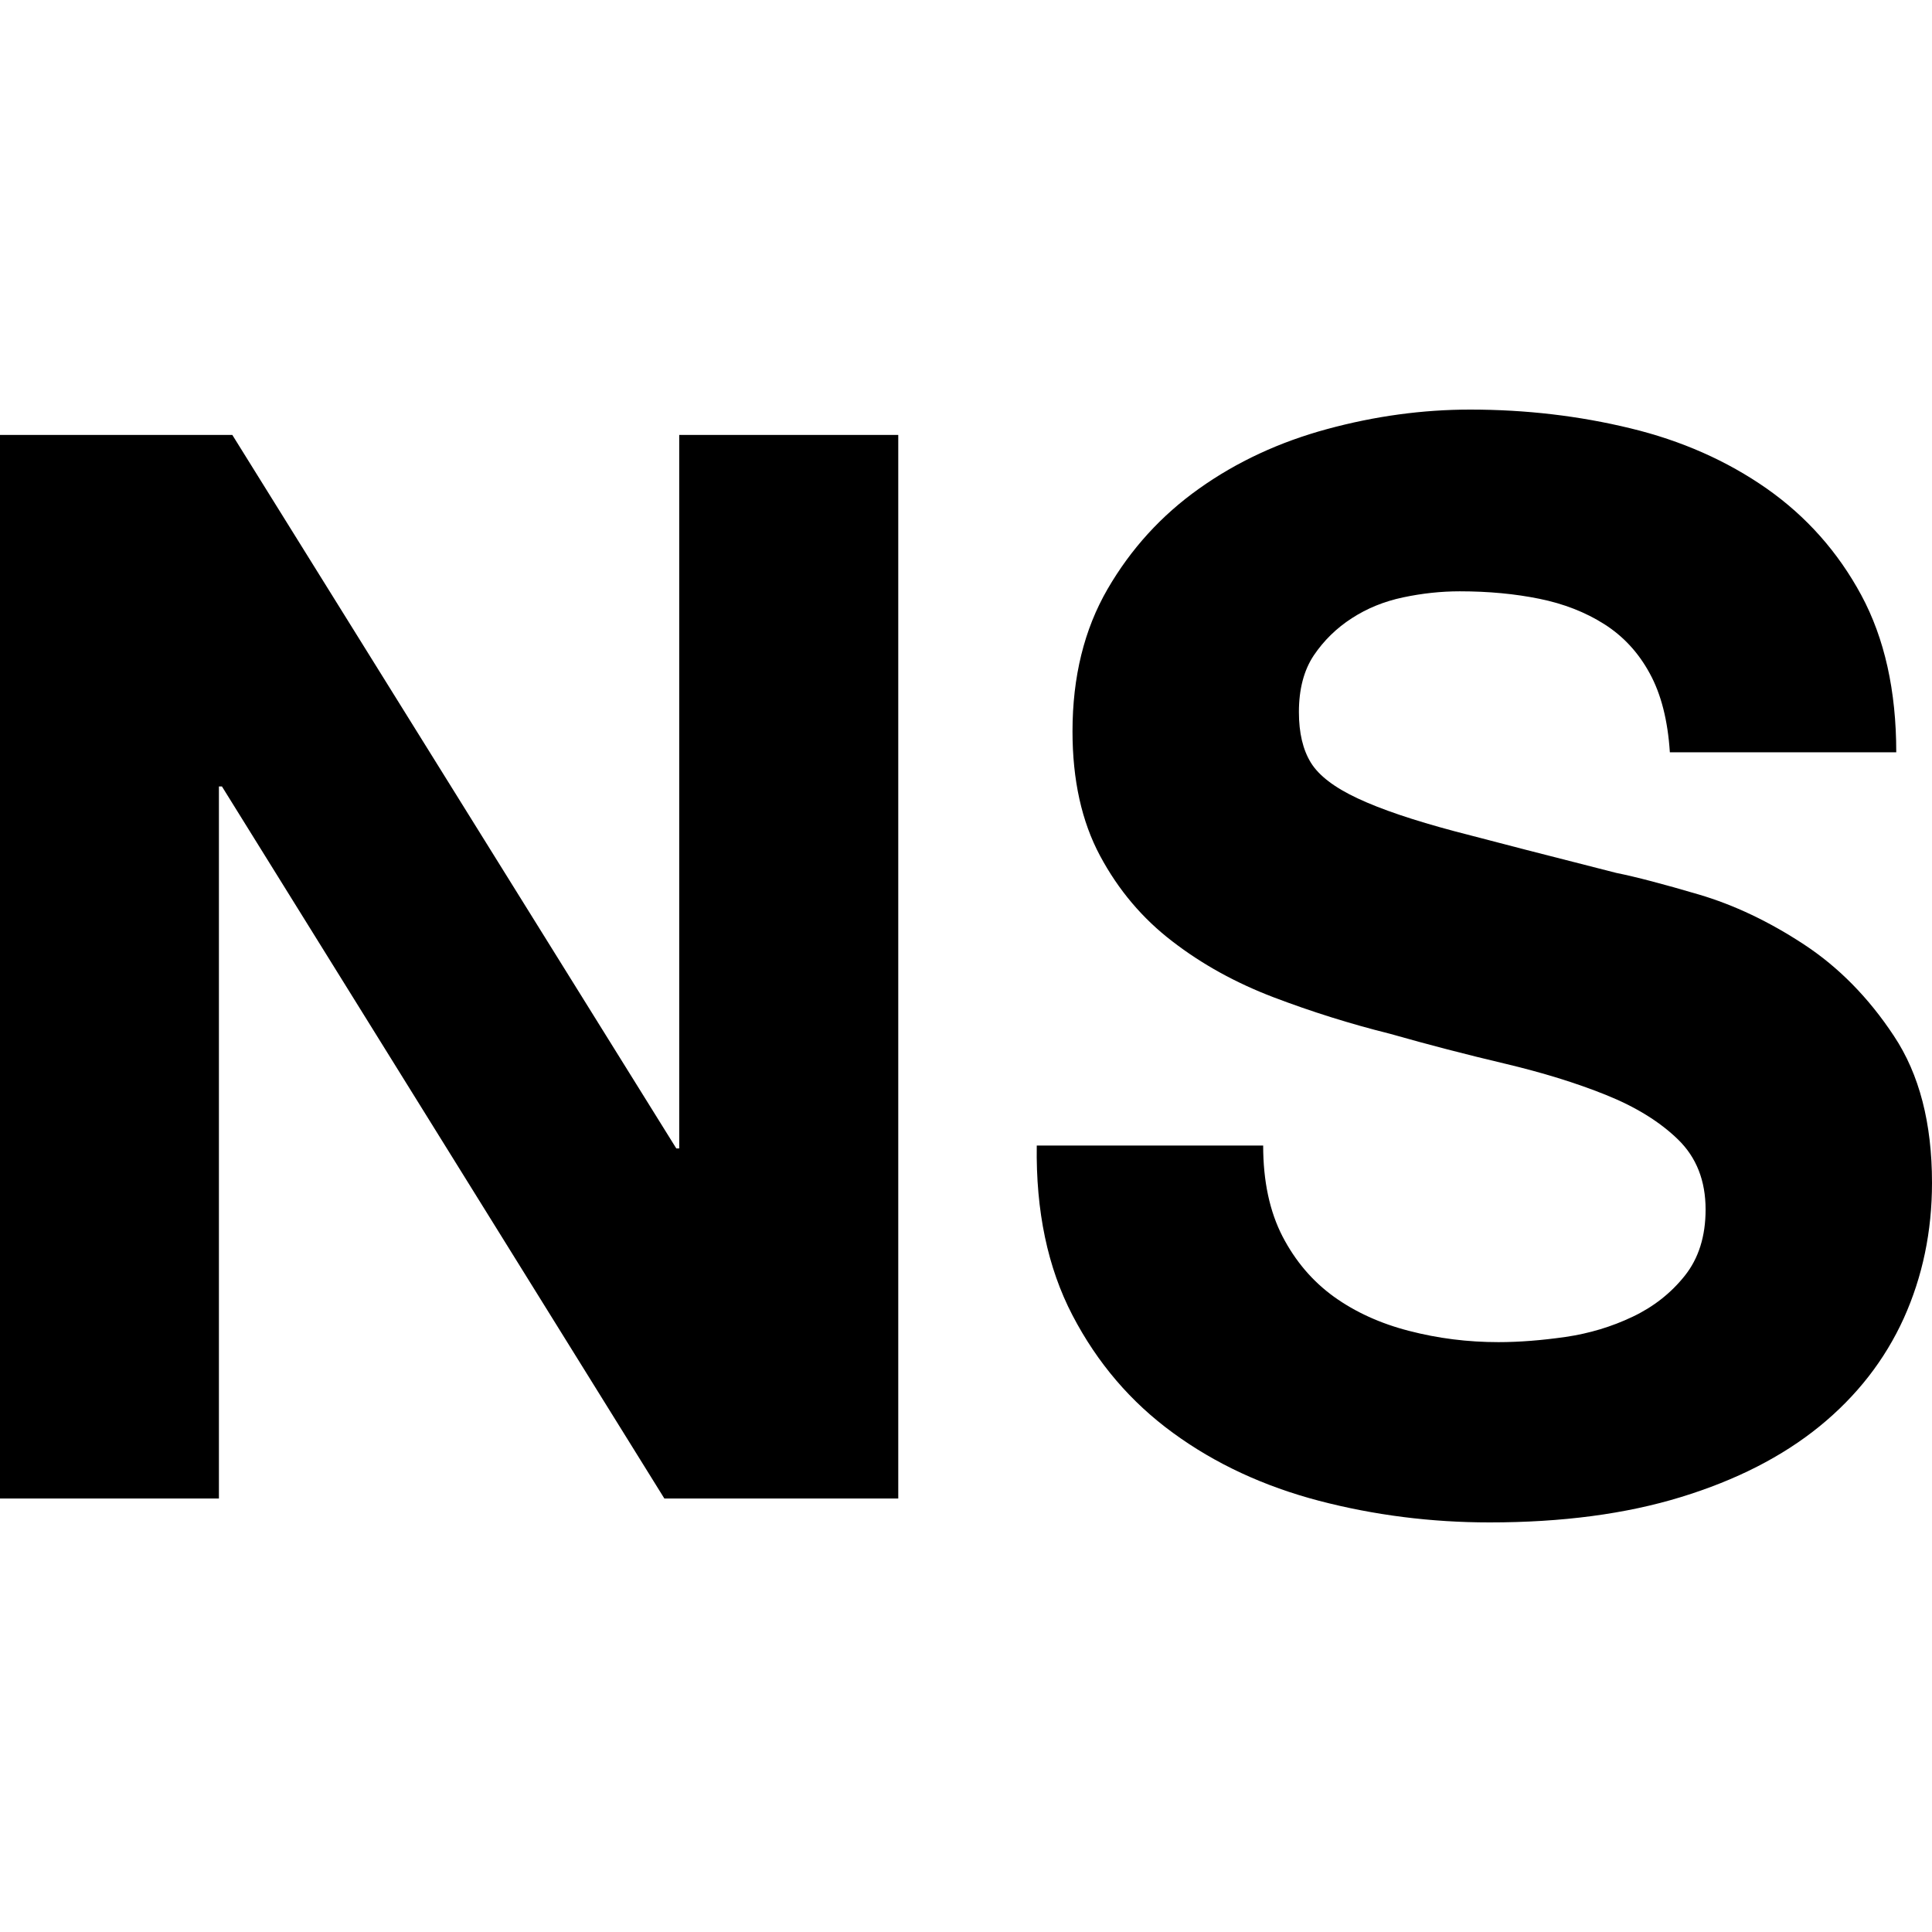 <?xml version="1.0" encoding="UTF-8" standalone="no"?>
<!DOCTYPE svg PUBLIC "-//W3C//DTD SVG 1.1//EN" "http://www.w3.org/Graphics/SVG/1.1/DTD/svg11.dtd">
<svg xmlns="http://www.w3.org/2000/svg" xmlns:xl="http://www.w3.org/1999/xlink" version="1.1" viewBox="0 0 16 16" width="16pt" height="16pt" xmlns:dc="http://purl.org/dc/elements/1.1/">
  <defs/>
  <g stroke="none" stroke-opacity="1" stroke-dasharray="none" fill="none" fill-opacity="1">
    <title>svg</title>
    <rect fill="white" width="16" height="16"/>
    <g>
      <title>Layer 1</title>
      <path d="M -164313e-19 3.602 L -164313e-19 12.41 L 1.813 12.41 L 1.813 6.513 L 1.838 6.513 L 5.502 12.41 L 7.439 12.41 L 7.439 3.602 L 5.625 3.602 L 5.625 9.511 L 5.601 9.511 L 1.924 3.602 Z" fill="black"/>
      <path d="M 10.461 9.487 L 8.586 9.487 C 8.578 10.029 8.676 10.498 8.882 10.893 C 9.088 11.288 9.365 11.612 9.715 11.867 C 10.064 12.122 10.467 12.309 10.924 12.429 C 11.38 12.548 11.851 12.608 12.336 12.608 C 12.937 12.608 13.465 12.538 13.921 12.398 C 14.378 12.258 14.76 12.063 15.069 11.812 C 15.377 11.561 15.609 11.263 15.766 10.918 C 15.922 10.572 16 10.198 16 9.795 C 16 9.301 15.895 8.896 15.685 8.58 C 15.476 8.263 15.227 8.01 14.939 7.821 C 14.651 7.632 14.361 7.494 14.069 7.408 C 13.777 7.322 13.549 7.262 13.385 7.229 C 12.834 7.089 12.388 6.974 12.046 6.884 C 11.705 6.793 11.438 6.703 11.244 6.612 C 11.051 6.522 10.922 6.423 10.856 6.316 C 10.79 6.209 10.757 6.069 10.757 5.897 C 10.757 5.708 10.798 5.551 10.88 5.428 C 10.963 5.305 11.068 5.202 11.195 5.12 C 11.323 5.037 11.464 4.98 11.621 4.947 C 11.777 4.914 11.933 4.897 12.089 4.897 C 12.328 4.897 12.548 4.918 12.749 4.959 C 12.951 5 13.13 5.07 13.286 5.169 C 13.442 5.268 13.568 5.403 13.662 5.576 C 13.757 5.749 13.812 5.967 13.829 6.23 L 15.704 6.23 C 15.704 5.72 15.607 5.286 15.414 4.928 C 15.221 4.571 14.96 4.277 14.631 4.046 C 14.302 3.816 13.925 3.649 13.502 3.547 C 13.078 3.444 12.636 3.392 12.176 3.392 C 11.781 3.392 11.386 3.446 10.992 3.553 C 10.597 3.66 10.243 3.824 9.931 4.046 C 9.618 4.268 9.365 4.546 9.172 4.879 C 8.979 5.212 8.882 5.605 8.882 6.057 C 8.882 6.46 8.958 6.803 9.11 7.087 C 9.262 7.371 9.462 7.607 9.709 7.796 C 9.955 7.986 10.235 8.14 10.547 8.259 C 10.86 8.378 11.181 8.479 11.51 8.561 C 11.83 8.652 12.147 8.734 12.46 8.808 C 12.772 8.882 13.052 8.968 13.298 9.067 C 13.545 9.166 13.745 9.289 13.897 9.437 C 14.049 9.585 14.125 9.778 14.125 10.017 C 14.125 10.239 14.067 10.422 13.952 10.566 C 13.837 10.71 13.693 10.823 13.52 10.905 C 13.348 10.987 13.163 11.043 12.965 11.072 C 12.768 11.1 12.583 11.115 12.41 11.115 C 12.155 11.115 11.909 11.084 11.67 11.022 C 11.432 10.961 11.224 10.866 11.047 10.739 C 10.87 10.611 10.728 10.445 10.621 10.239 C 10.515 10.033 10.461 9.783 10.461 9.487 Z" fill="black"/>
    </g>
  </g>
</svg>
